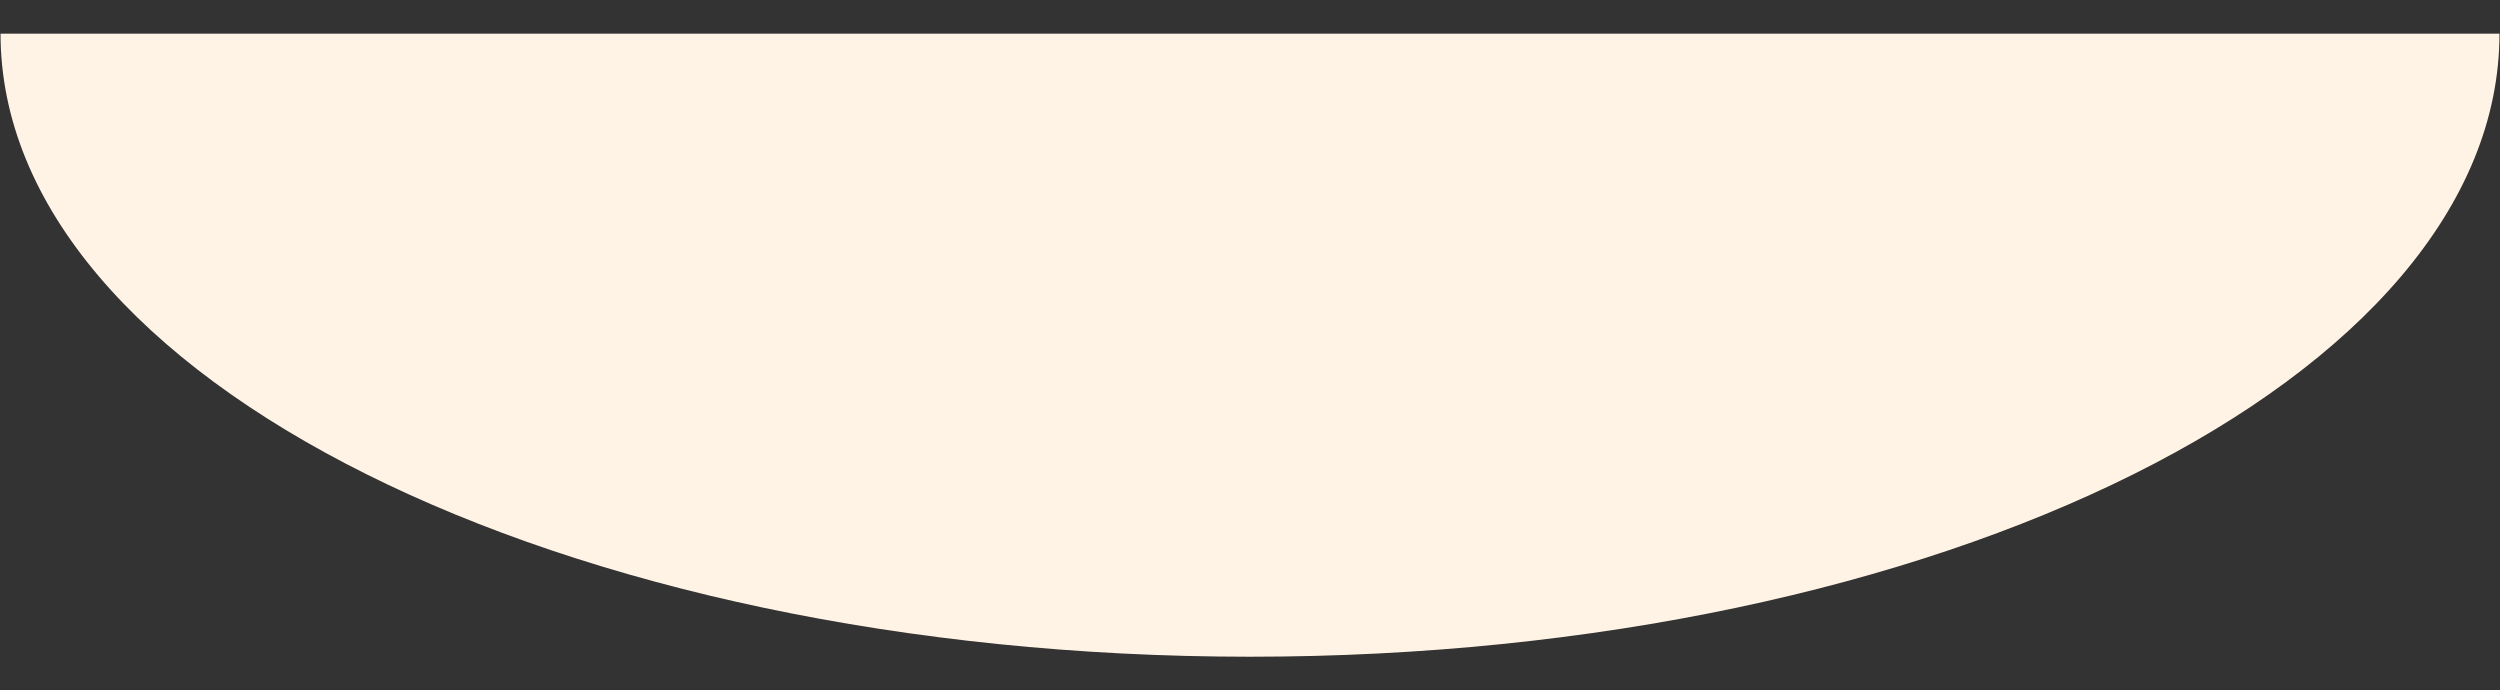 <?xml version="1.0" encoding="UTF-8"?>
<svg id="Capa_2" data-name="Capa 2" xmlns="http://www.w3.org/2000/svg" viewBox="0 0 413.76 114.27">
  <rect x="0" y="0" width="413.76" height="114.27" fill="#333333" stroke="none"/>
  <defs>
    <style>
      .cls-1 {
        fill: #fff3e5;
        stroke-width: 0px;
      }
    </style>
  </defs>
  <path class="cls-1" d="M.09,5.57h413.58c0,56.95-92.58,103.12-206.79,103.12S.09,62.53.09,5.57Z"/>
</svg>